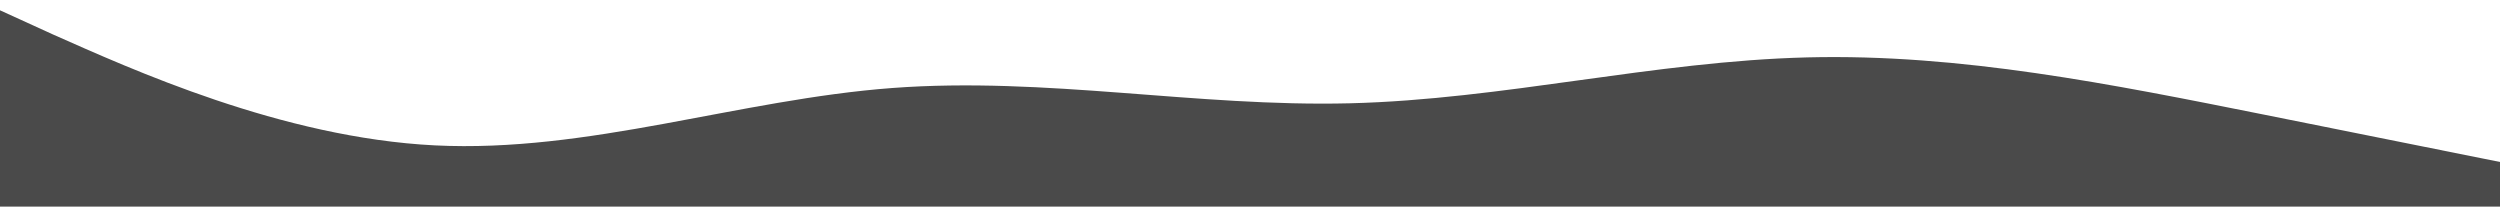 <svg width="1440" height="119" viewBox="0 0 1440 119" fill="none" xmlns="http://www.w3.org/2000/svg">
<path fill-rule="evenodd" clip-rule="evenodd" d="M-13 0L30.477 19.833C75.272 39.667 162.227 79.333 250.5 83.741C338.772 88.148 425.728 57.296 514 50.685C602.273 44.074 689.227 61.704 777.5 59.5C865.773 57.296 952.727 35.259 1041 33.056C1129.27 30.852 1216.23 48.481 1304.5 66.111C1392.77 83.741 1479.73 101.37 1524.52 110.185L1568 119H1524.52C1479.73 119 1392.77 119 1304.5 119C1216.23 119 1129.27 119 1041 119C952.727 119 865.773 119 777.5 119C689.227 119 602.273 119 514 119C425.728 119 338.772 119 250.5 119C162.227 119 75.272 119 30.477 119H-13V0Z" fill="#4A4A4A"/>
</svg>
